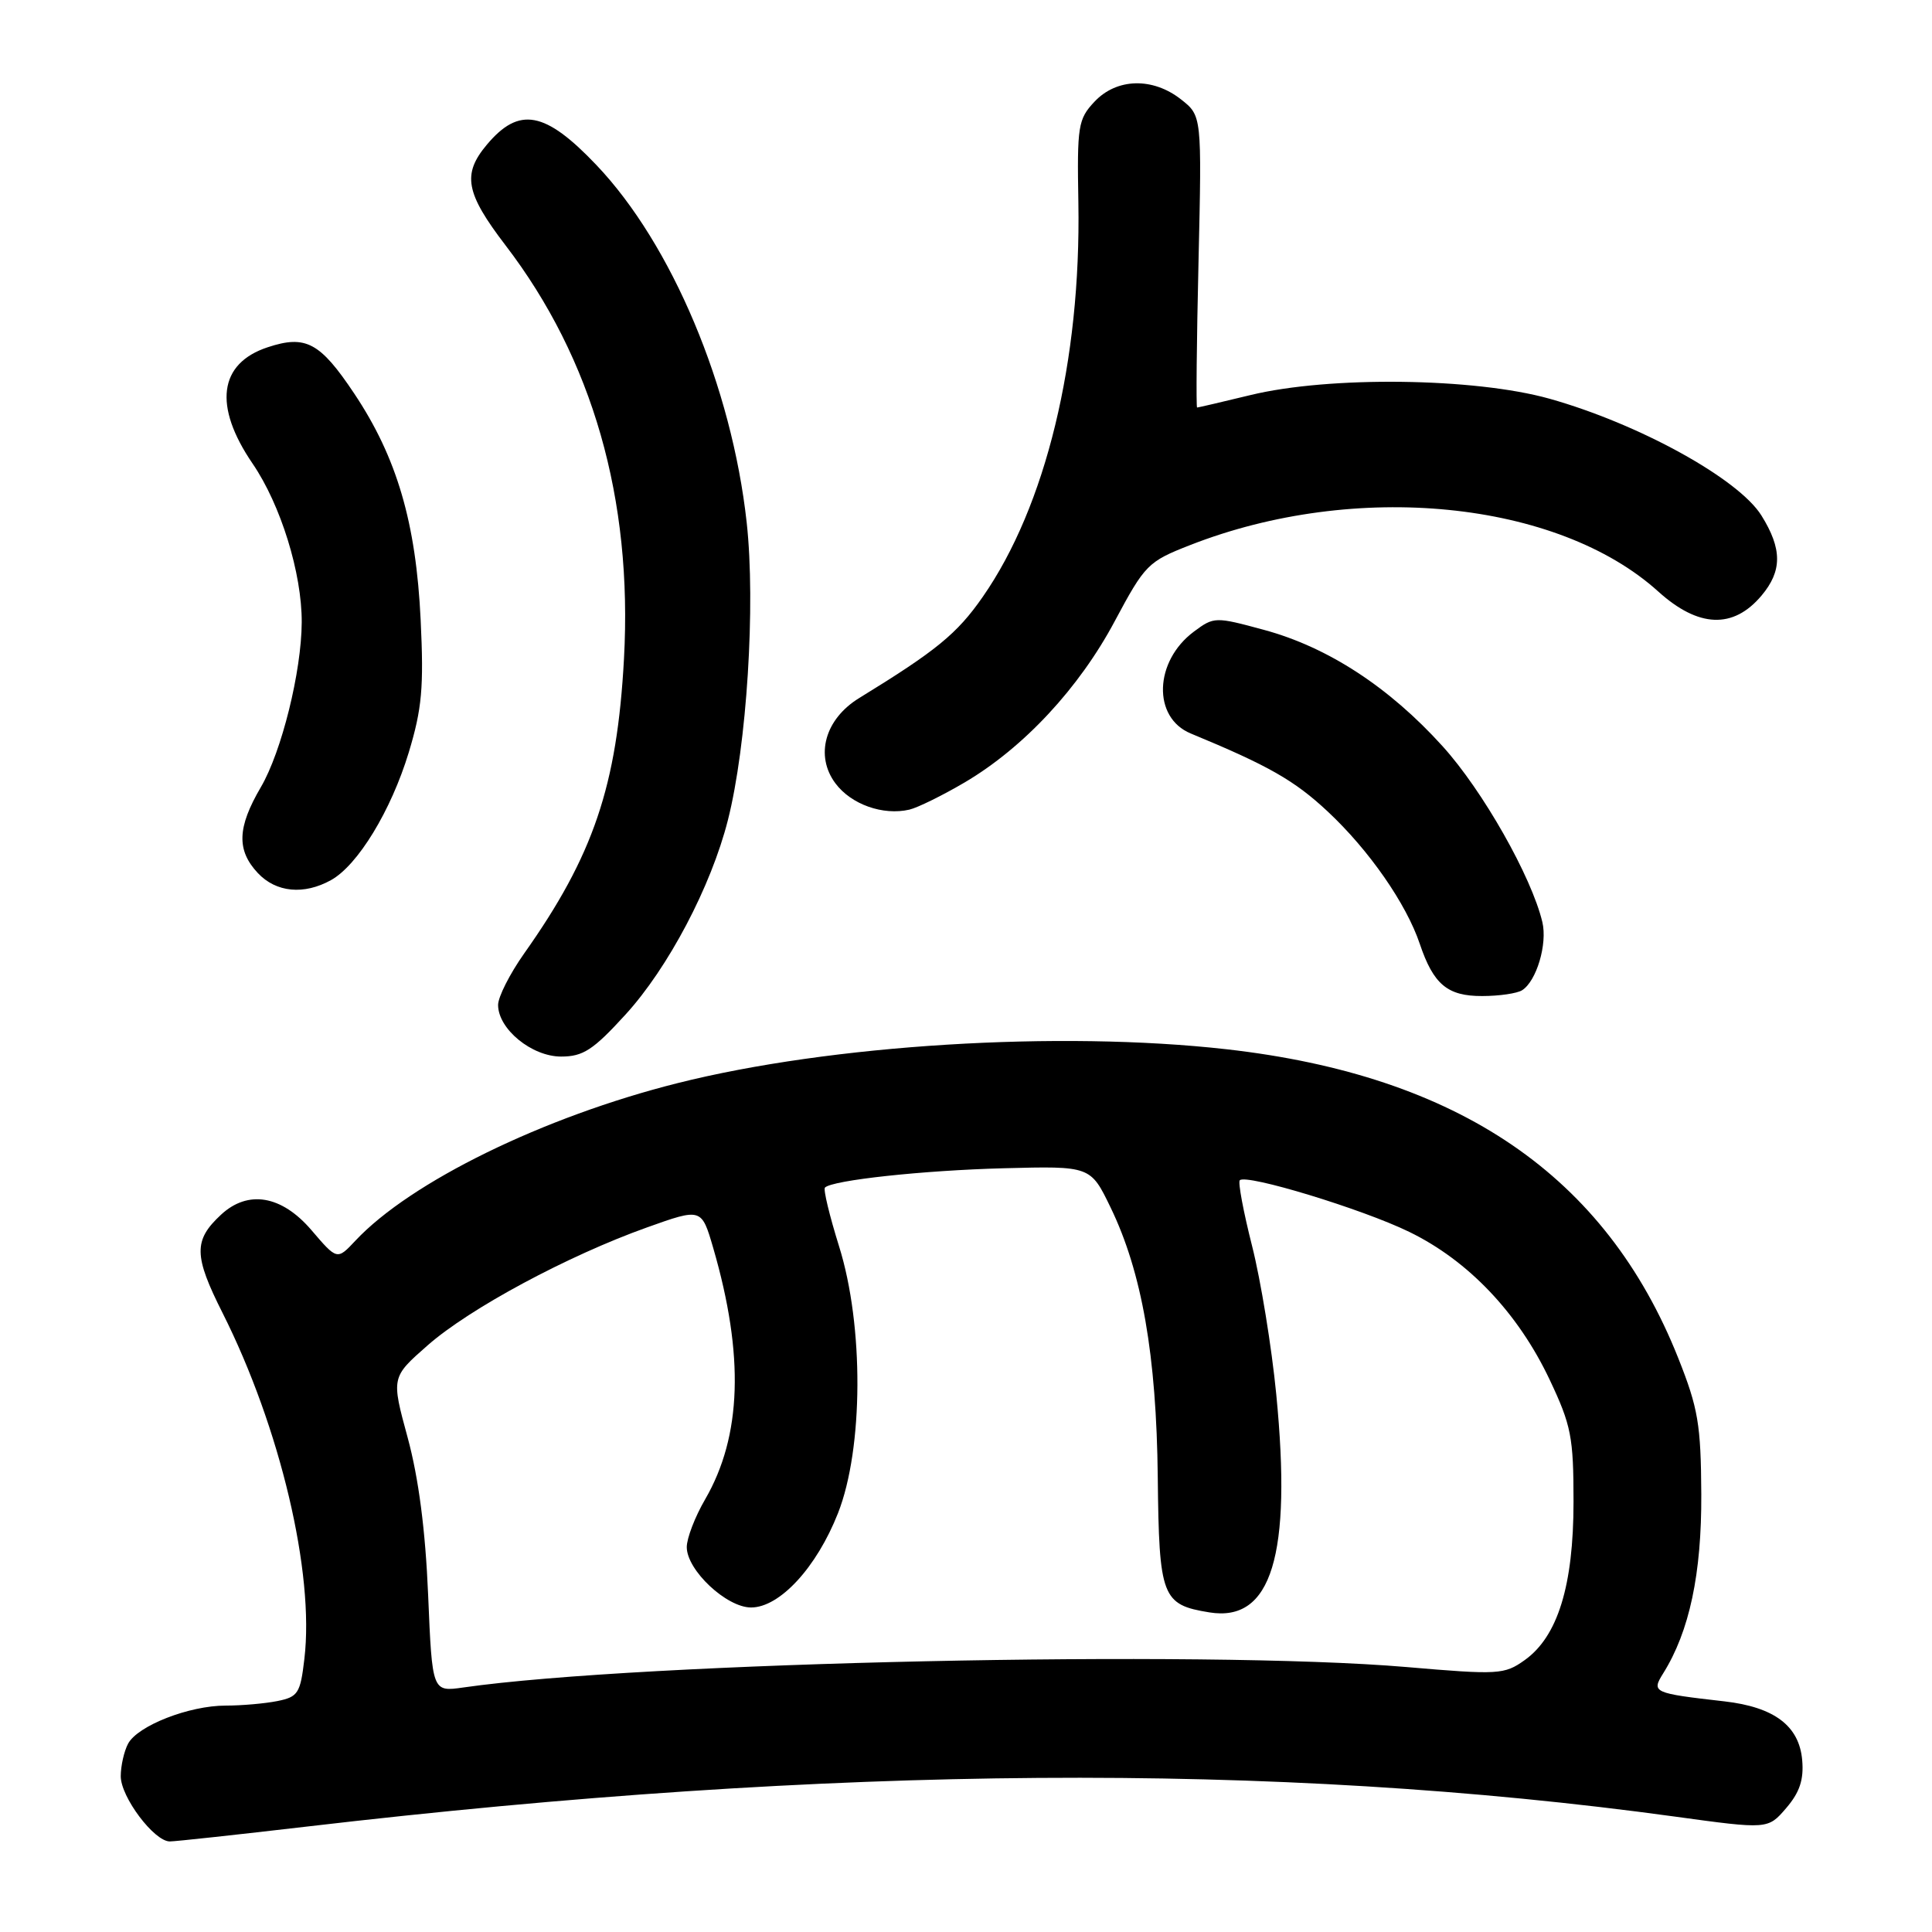 <?xml version="1.0" encoding="UTF-8" standalone="no"?>
<!DOCTYPE svg PUBLIC "-//W3C//DTD SVG 1.1//EN" "http://www.w3.org/Graphics/SVG/1.1/DTD/svg11.dtd" >
<svg xmlns="http://www.w3.org/2000/svg" xmlns:xlink="http://www.w3.org/1999/xlink" version="1.1" viewBox="0 0 256 256">
 <g >
 <path fill="currentColor"
d=" M 40.66 242.03 C 110.34 233.87 168.92 233.44 221.88 240.70 C 234.26 242.40 234.26 242.40 236.68 239.58 C 238.46 237.51 239.03 235.82 238.80 233.23 C 238.41 228.69 235.11 226.20 228.50 225.44 C 219.03 224.36 218.80 224.26 220.38 221.73 C 223.86 216.17 225.48 208.54 225.43 198.00 C 225.38 188.75 225.02 186.60 222.37 179.94 C 212.77 155.80 193.32 142.51 162.50 139.03 C 140.39 136.54 110.10 138.41 89.78 143.52 C 72.00 147.99 54.40 156.60 47.09 164.40 C 44.67 166.98 44.67 166.98 41.26 162.99 C 37.31 158.38 32.85 157.63 29.27 160.97 C 25.63 164.35 25.67 166.39 29.49 173.97 C 37.12 189.14 41.69 208.42 40.33 219.82 C 39.80 224.37 39.49 224.85 36.75 225.40 C 35.10 225.73 32.02 226.00 29.90 226.00 C 25.06 226.00 18.25 228.66 16.97 231.05 C 16.44 232.05 16.00 233.99 16.00 235.36 C 16.00 238.12 20.43 244.00 22.50 244.00 C 23.23 244.00 31.40 243.11 40.66 242.03 Z  M 82.87 134.45 C 88.53 128.26 94.22 117.47 96.45 108.67 C 98.96 98.78 100.14 80.16 98.94 69.23 C 96.96 51.25 89.02 32.37 79.03 21.87 C 72.23 14.72 68.79 14.08 64.52 19.16 C 61.22 23.08 61.68 25.57 66.98 32.50 C 78.52 47.57 83.84 66.13 82.68 87.30 C 81.76 104.15 78.63 113.38 69.44 126.36 C 67.55 129.04 66.00 132.10 66.00 133.16 C 66.00 136.35 70.46 140.00 74.35 140.00 C 77.26 140.00 78.60 139.13 82.87 134.45 Z  M 201.69 131.21 C 203.60 130.00 205.06 125.08 204.37 122.18 C 202.94 116.17 196.47 104.75 191.15 98.88 C 184.05 91.03 175.94 85.75 167.48 83.46 C 161.03 81.71 160.86 81.71 158.20 83.69 C 152.92 87.62 152.69 95.09 157.78 97.19 C 168.08 101.45 171.51 103.40 175.93 107.53 C 181.41 112.65 186.34 119.75 188.13 125.07 C 189.94 130.44 191.80 132.00 196.40 131.98 C 198.66 131.98 201.03 131.63 201.69 131.21 Z  M 43.86 116.62 C 47.41 114.65 51.81 107.43 54.16 99.71 C 55.91 93.93 56.17 91.10 55.74 82.16 C 55.13 69.27 52.59 60.61 46.94 52.15 C 42.41 45.36 40.51 44.35 35.48 46.01 C 28.98 48.15 28.25 53.79 33.47 61.43 C 37.20 66.89 40.01 75.96 39.98 82.46 C 39.95 88.98 37.32 99.60 34.56 104.31 C 31.43 109.65 31.33 112.66 34.17 115.69 C 36.59 118.26 40.27 118.61 43.86 116.62 Z  M 127.85 103.66 C 135.66 99.05 143.00 91.16 147.72 82.29 C 151.72 74.81 152.11 74.41 157.69 72.23 C 179.59 63.65 206.38 66.31 219.74 78.39 C 225.06 83.19 229.67 83.37 233.41 78.92 C 236.16 75.65 236.16 72.74 233.40 68.31 C 230.36 63.43 217.16 56.16 205.31 52.83 C 195.38 50.05 176.13 49.81 165.69 52.35 C 161.94 53.26 158.76 54.00 158.62 54.00 C 158.48 54.00 158.56 45.30 158.81 34.67 C 159.25 15.34 159.25 15.34 156.49 13.17 C 152.74 10.22 147.96 10.34 145.02 13.48 C 142.85 15.79 142.71 16.68 142.89 26.86 C 143.25 47.79 138.57 67.10 130.21 79.10 C 126.81 83.99 124.06 86.23 113.84 92.50 C 109.31 95.28 107.96 100.13 110.70 103.80 C 112.78 106.59 117.00 108.09 120.50 107.28 C 121.60 107.02 124.91 105.39 127.85 103.66 Z  M 56.73 211.34 C 56.37 202.75 55.47 195.85 54.02 190.50 C 51.84 182.50 51.84 182.50 56.67 178.26 C 62.22 173.38 75.23 166.39 85.73 162.64 C 92.96 160.06 92.96 160.06 94.51 165.38 C 98.64 179.60 98.29 190.30 93.43 198.68 C 92.09 200.98 91.00 203.82 91.00 205.00 C 91.00 208.06 96.27 213.00 99.52 213.00 C 103.32 213.00 108.21 207.69 111.04 200.50 C 114.41 191.93 114.48 175.67 111.18 165.14 C 109.92 161.10 109.07 157.60 109.31 157.36 C 110.29 156.38 122.28 155.08 133.00 154.80 C 144.50 154.50 144.50 154.50 147.16 160.00 C 151.31 168.57 153.24 179.61 153.41 195.75 C 153.58 211.65 153.96 212.63 160.25 213.65 C 168.48 214.99 171.20 206.12 169.11 184.75 C 168.50 178.49 167.06 169.65 165.91 165.11 C 164.76 160.57 164.02 156.64 164.28 156.39 C 165.14 155.52 180.52 160.20 186.73 163.23 C 194.55 167.03 201.14 173.96 205.32 182.78 C 208.20 188.87 208.50 190.40 208.50 199.00 C 208.50 210.10 206.41 216.86 202.02 219.98 C 199.34 221.89 198.57 221.94 186.35 220.89 C 159.63 218.61 84.83 220.23 61.39 223.60 C 57.27 224.19 57.27 224.19 56.73 211.34 Z "/>
</g>
</svg>